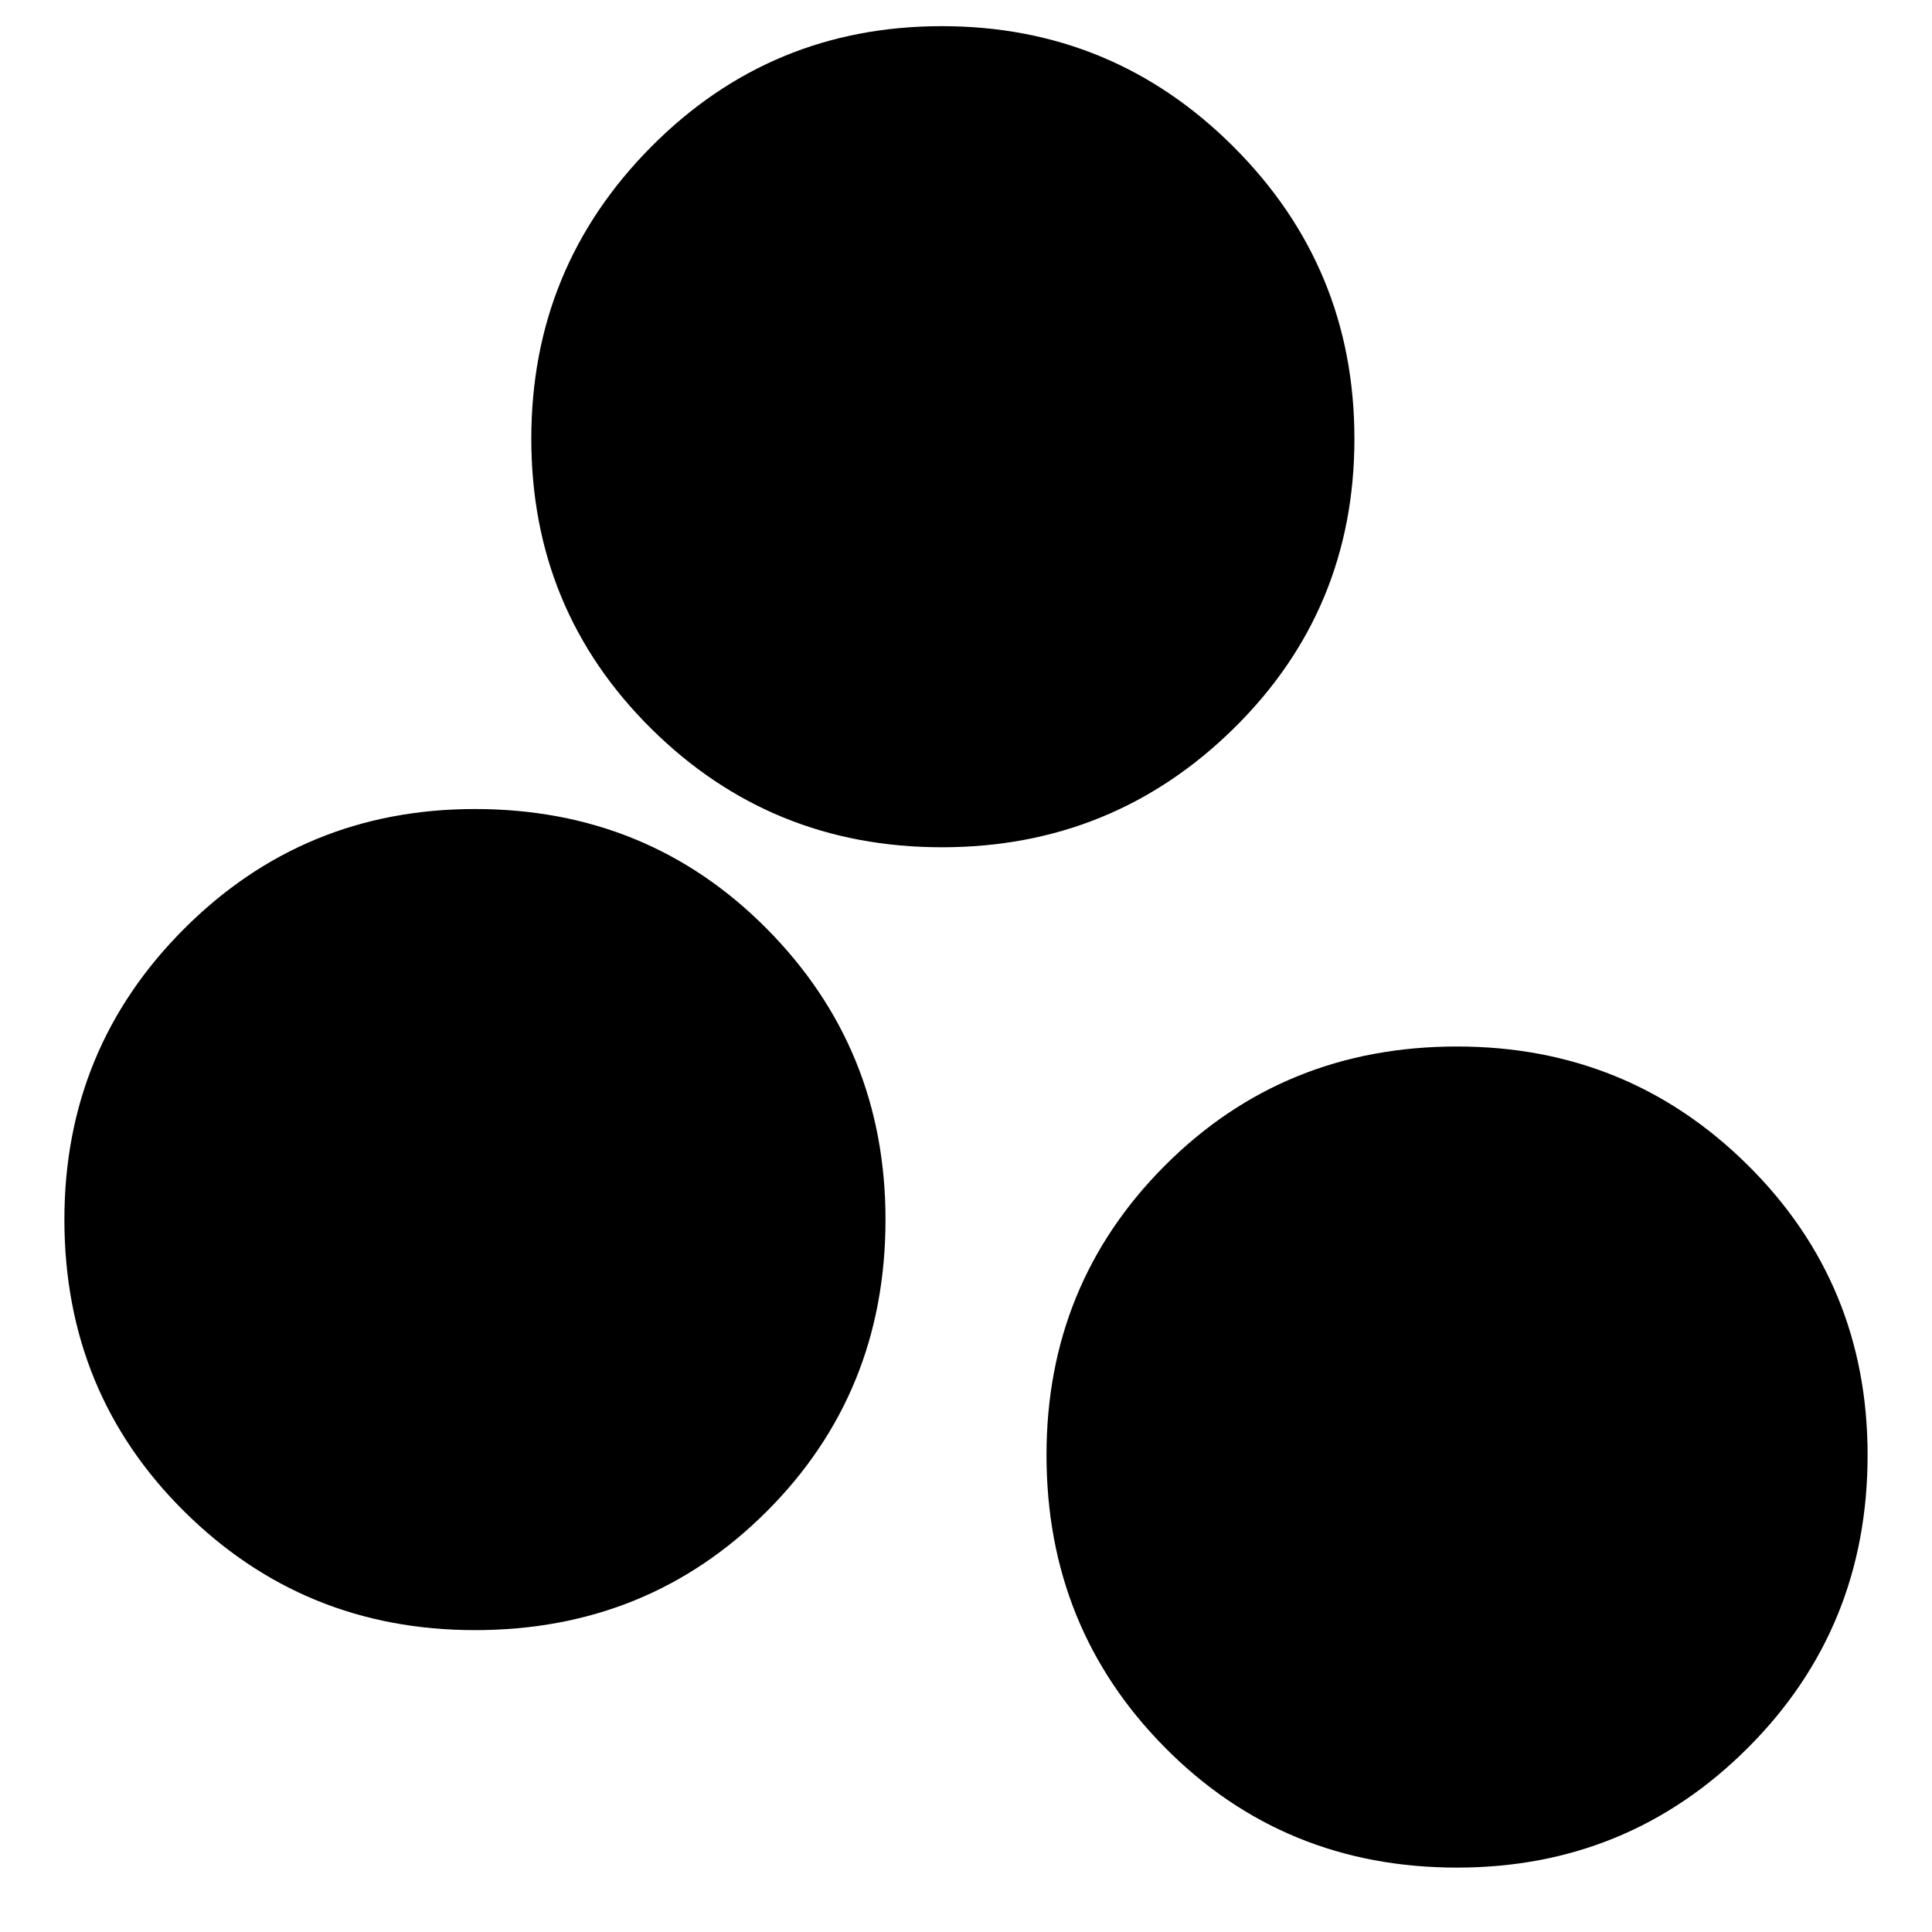 <svg xmlns="http://www.w3.org/2000/svg" height="24" width="24"><path d="M5.9 20.25q-2.125 0-3.612-1.475Q.8 17.3.8 15.15q0-2.125 1.488-3.613Q3.775 10.05 5.9 10.05q2.15 0 3.625 1.487Q11 13.025 11 15.15q0 2.15-1.475 3.625T5.9 20.25Zm5.8-9.725q-2.125 0-3.612-1.475Q6.6 7.575 6.6 5.45t1.488-3.625Q9.575.325 11.7.325t3.625 1.5q1.5 1.5 1.5 3.625t-1.5 3.6q-1.5 1.475-3.625 1.475ZM18.1 23.2q-2.15 0-3.625-1.488Q13 20.225 13 18.075q0-2.125 1.475-3.6T18.1 13q2.125 0 3.613 1.475 1.487 1.475 1.487 3.6 0 2.15-1.487 3.637Q20.225 23.2 18.1 23.2Z"/></svg>